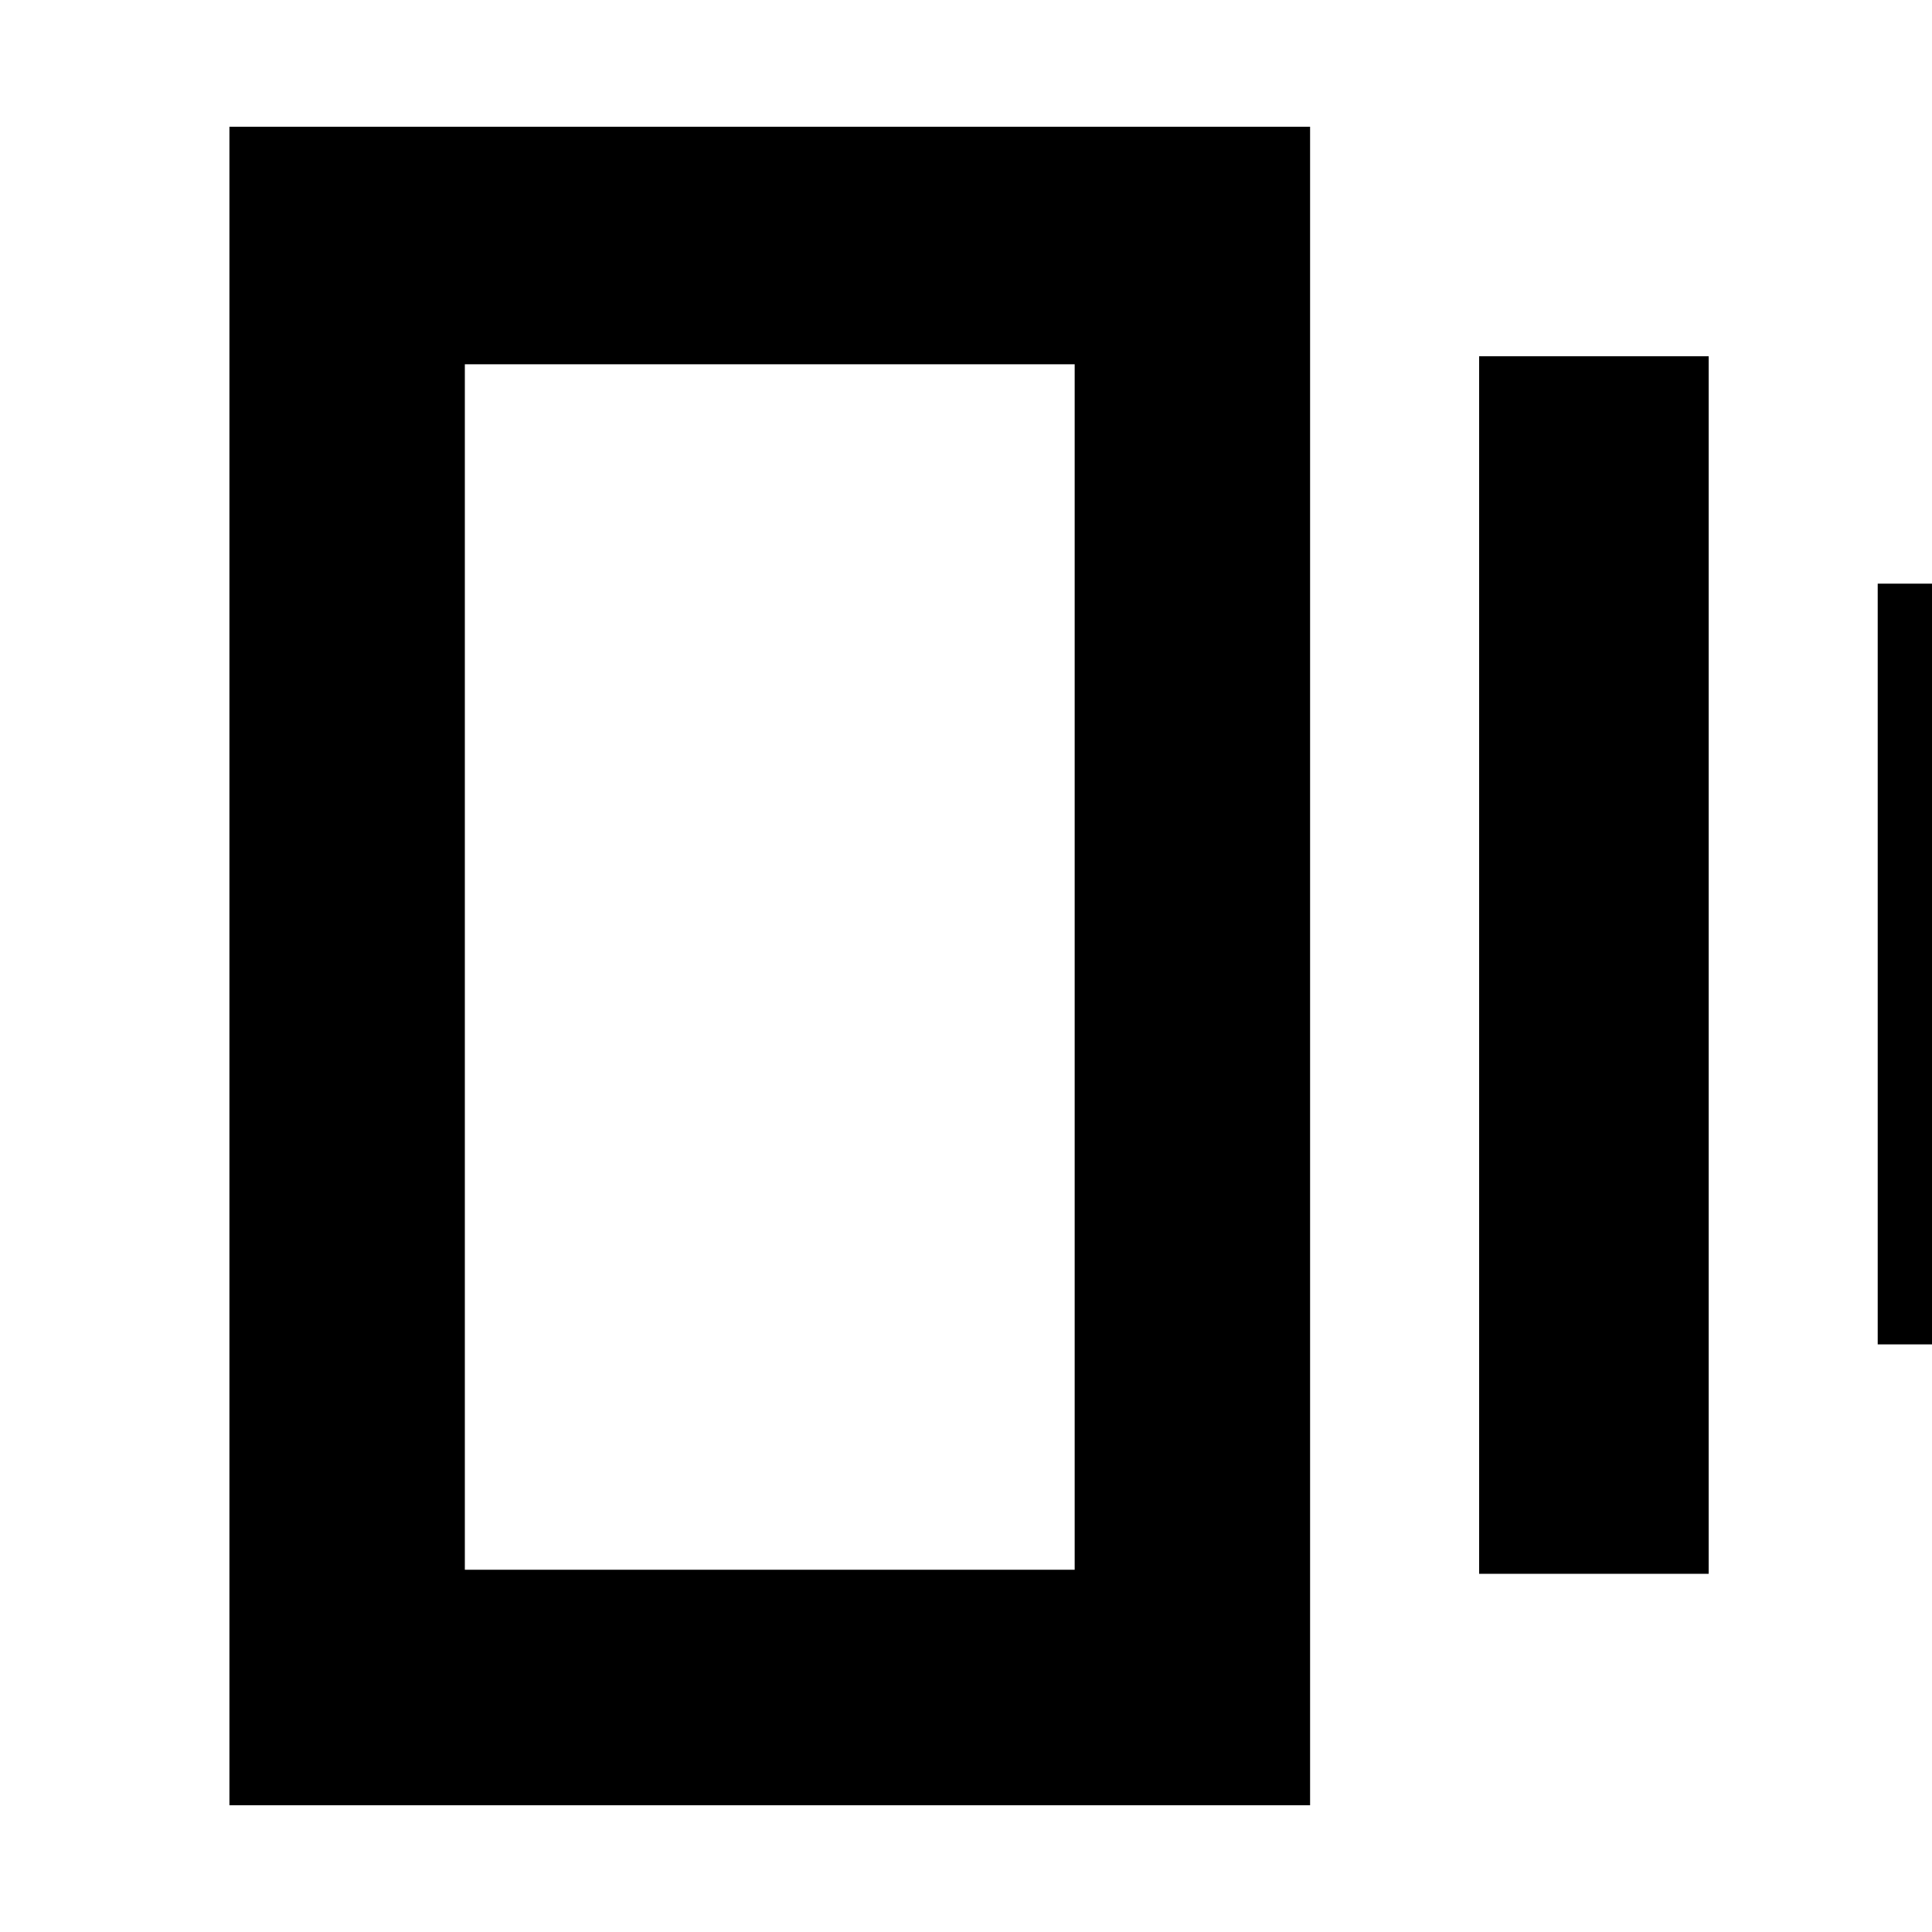 <svg xmlns="http://www.w3.org/2000/svg" height="20" width="20"><path d="M15.312 16.292V3.688h2.376v12.604ZM2.375 18.688V1.312h11.187v17.376Zm17.063-4.771V6.042h1.687v7.875ZM4.812 16.25h6.313V3.771H4.812Zm0-12.5v12.5Z"/></svg>